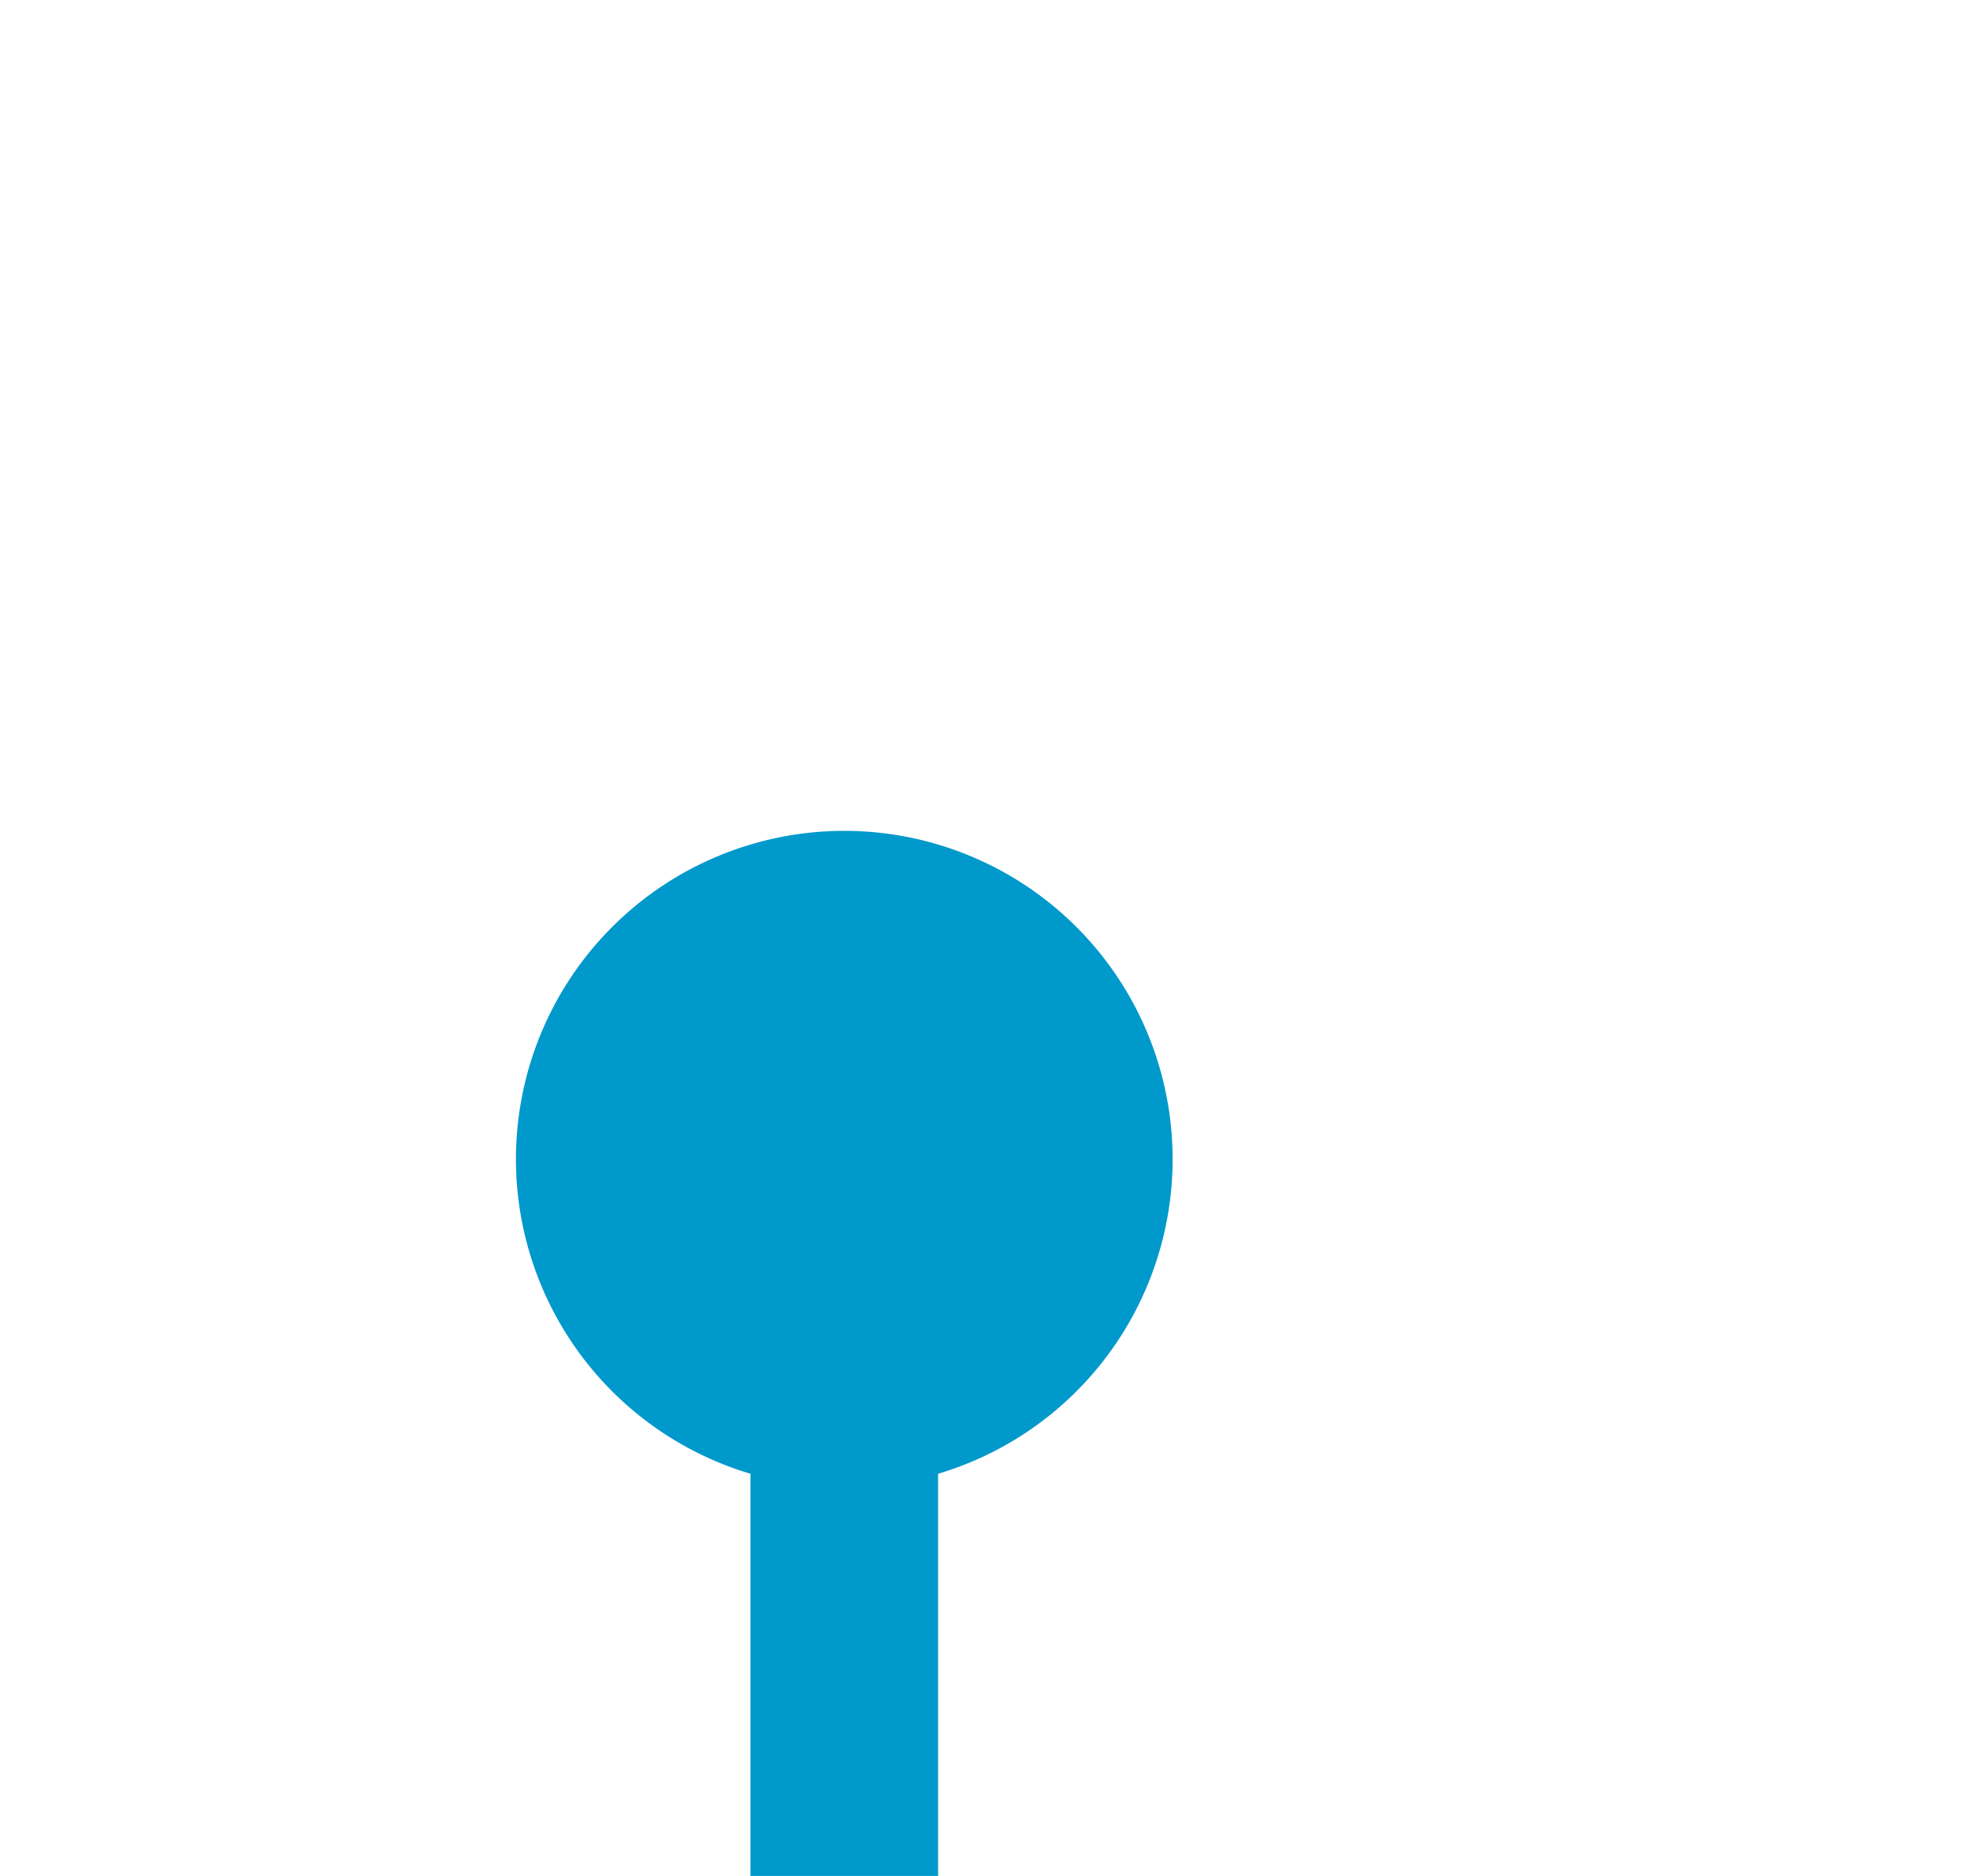 ﻿<?xml version="1.0" encoding="utf-8"?>
<svg version="1.1" xmlns:xlink="http://www.w3.org/1999/xlink" width="21px" height="20px" preserveAspectRatio="xMinYMid meet" viewBox="326 3364  21 18" xmlns="http://www.w3.org/2000/svg">
  <path d="M 334.683 3373.919  A 2 2 0 0 1 335 3375 L 335 4137  A 5 5 0 0 0 340 4142 L 1524 4142  " stroke-width="2" stroke="#0099cc" fill="none" />
  <path d="M 335 3371.858  A 3.5 3.5 0 0 0 331.5 3375.358 A 3.5 3.5 0 0 0 335 3378.858 A 3.5 3.5 0 0 0 338.5 3375.358 A 3.5 3.5 0 0 0 335 3371.858 Z M 1518.893 4137.707  L 1523.186 4142  L 1518.893 4146.293  L 1520.307 4147.707  L 1525.307 4142.707  L 1526.014 4142  L 1525.307 4141.293  L 1520.307 4136.293  L 1518.893 4137.707  Z " fill-rule="nonzero" fill="#0099cc" stroke="none" />
</svg>